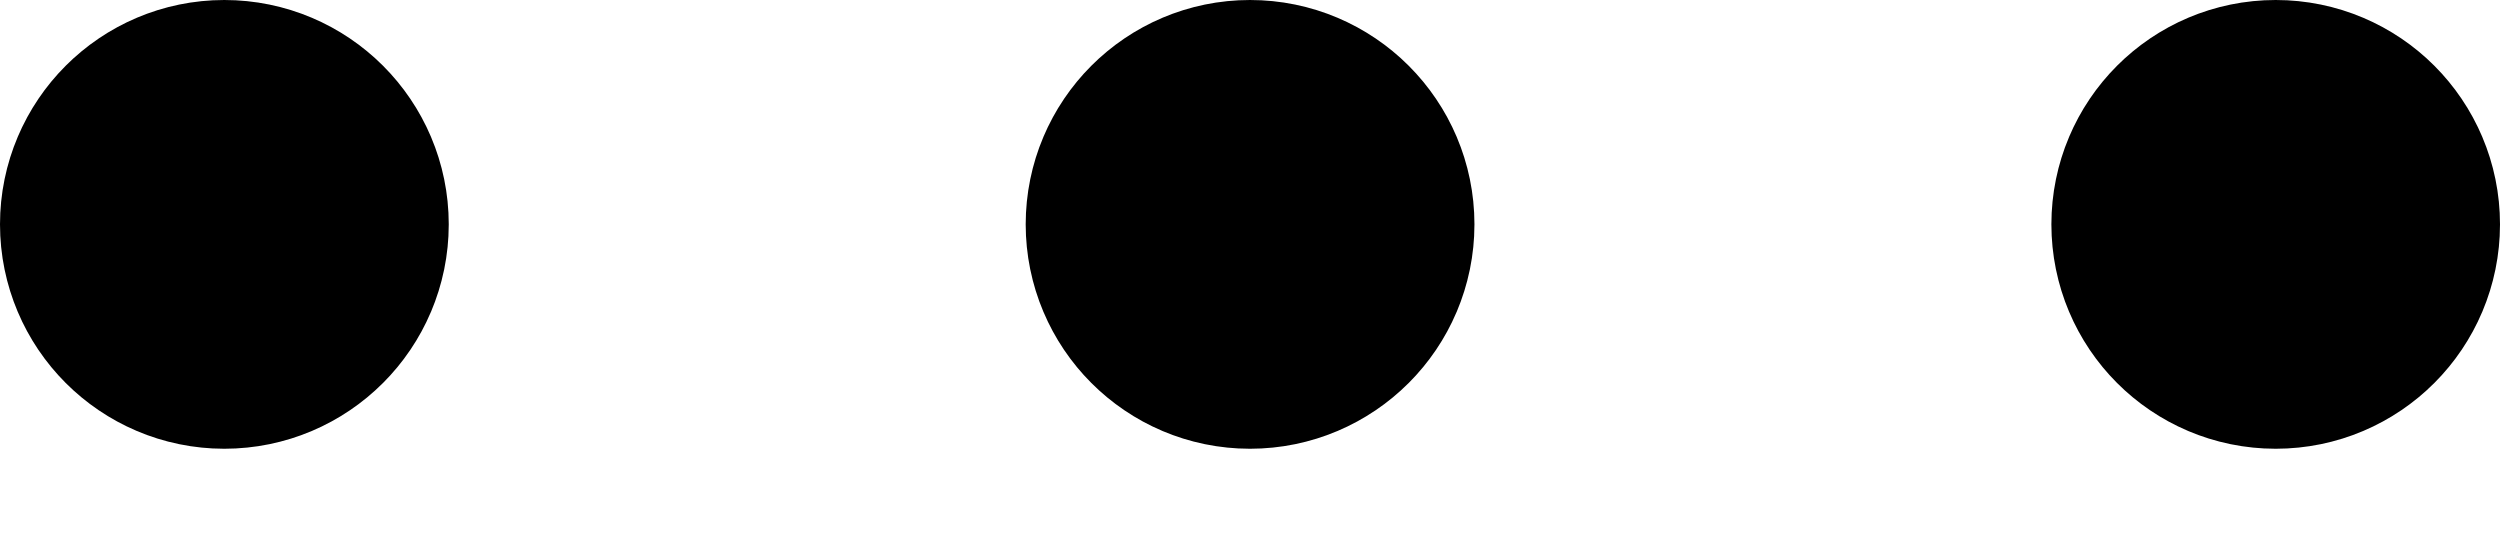 <svg width="18" height="4" viewBox="0 0 18 4" fill="none" xmlns="http://www.w3.org/2000/svg">
<path d="M16.385 2.231C16.725 2.231 17 1.955 17 1.615C17 1.276 16.725 1 16.385 1C16.045 1 15.77 1.276 15.77 1.615C15.77 1.955 16.045 2.231 16.385 2.231Z" fill="black" stroke="black" stroke-width="2" stroke-linecap="round" stroke-linejoin="round"/>
<path d="M9 2.231C9.34 2.231 9.616 1.955 9.616 1.615C9.616 1.276 9.34 1 9 1C8.66 1 8.385 1.276 8.385 1.615C8.385 1.955 8.66 2.231 9 2.231Z" fill="black" stroke="black" stroke-width="2" stroke-linecap="round" stroke-linejoin="round"/>
<path d="M1.615 2.231C1.955 2.231 2.231 1.955 2.231 1.615C2.231 1.276 1.955 1 1.615 1C1.276 1 1 1.276 1 1.615C1 1.955 1.276 2.231 1.615 2.231Z" fill="black" stroke="black" stroke-width="2" stroke-linecap="round" stroke-linejoin="round"/>
</svg>
